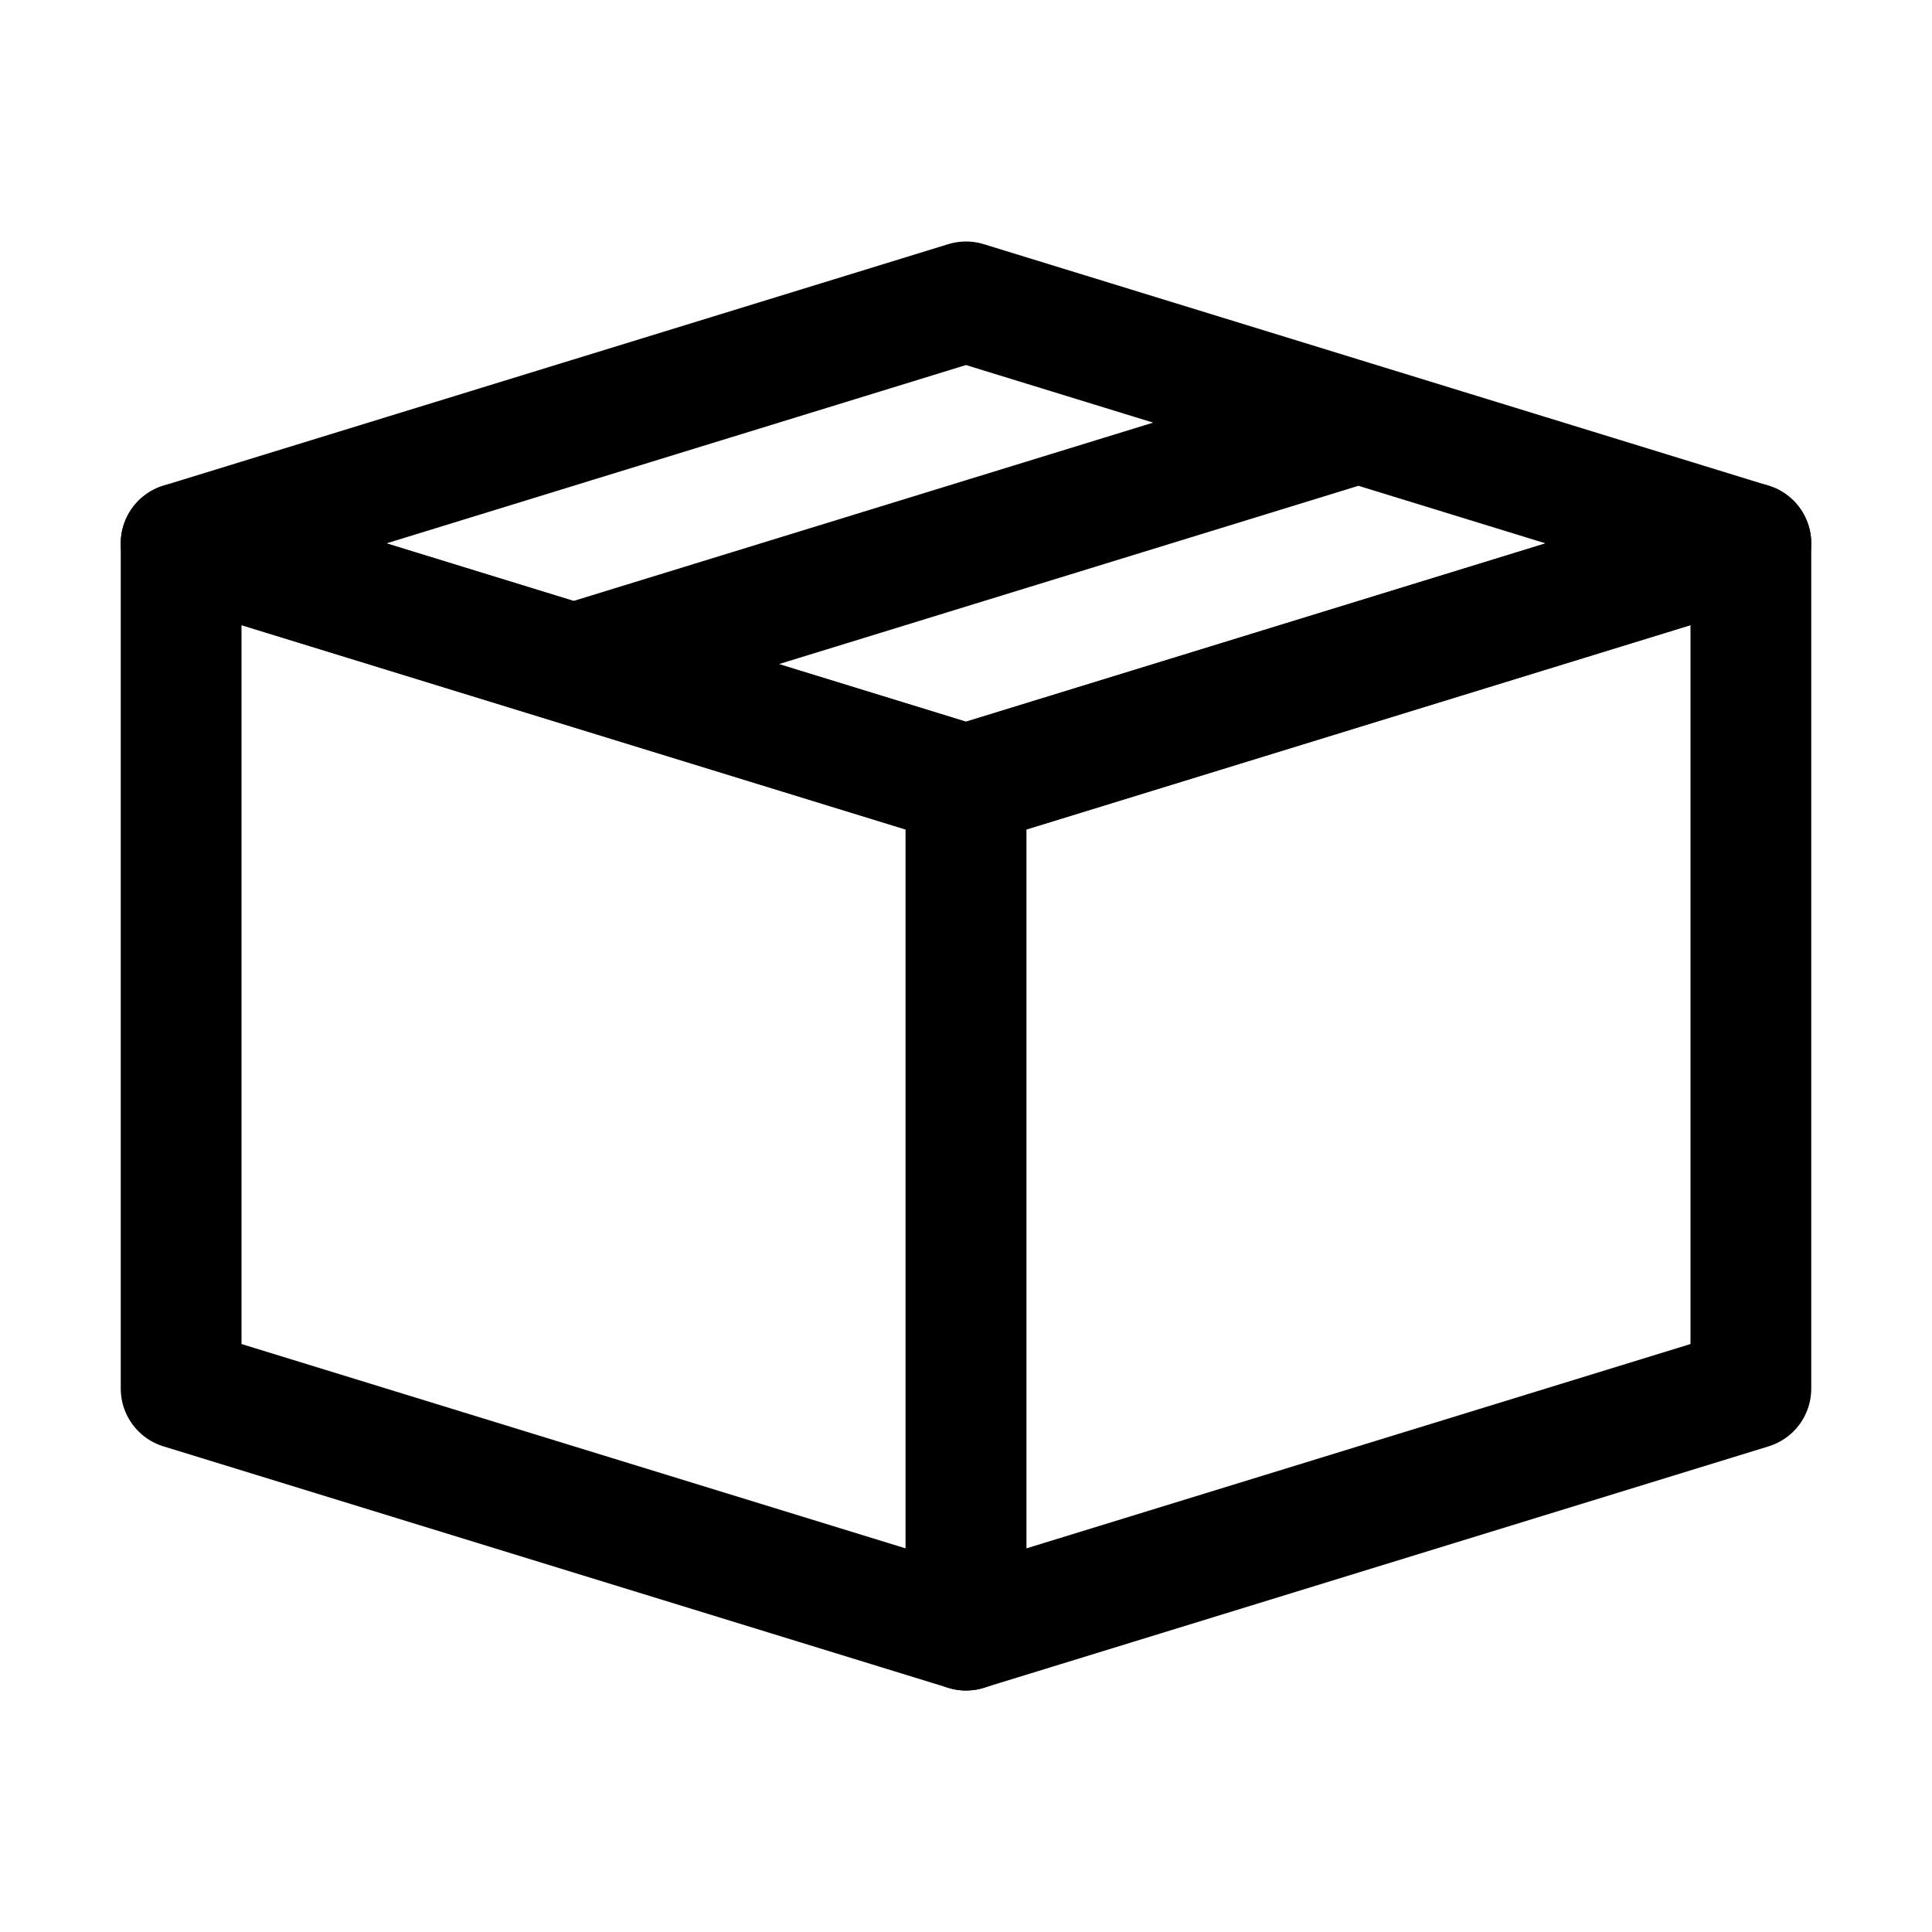 <svg width="16" height="16" viewBox="0 0 16 16" fill="none" xmlns="http://www.w3.org/2000/svg">
<path d="M14.5 11.5L8 13.5V6.5L14.5 4.5V11.5Z" stroke="black" stroke-linecap="round" stroke-linejoin="round"/>
<path d="M8 13.5V6.5L1.5 4.5V11.5L8 13.5Z" stroke="black" stroke-linecap="round" stroke-linejoin="round"/>
<path d="M11.25 3.5L8 2.5L1.5 4.5L4.75 5.5M11.25 3.5L14.5 4.5L8 6.5L4.75 5.5M11.25 3.5L4.75 5.5" stroke="black" stroke-linecap="round" stroke-linejoin="round"/>
</svg>
